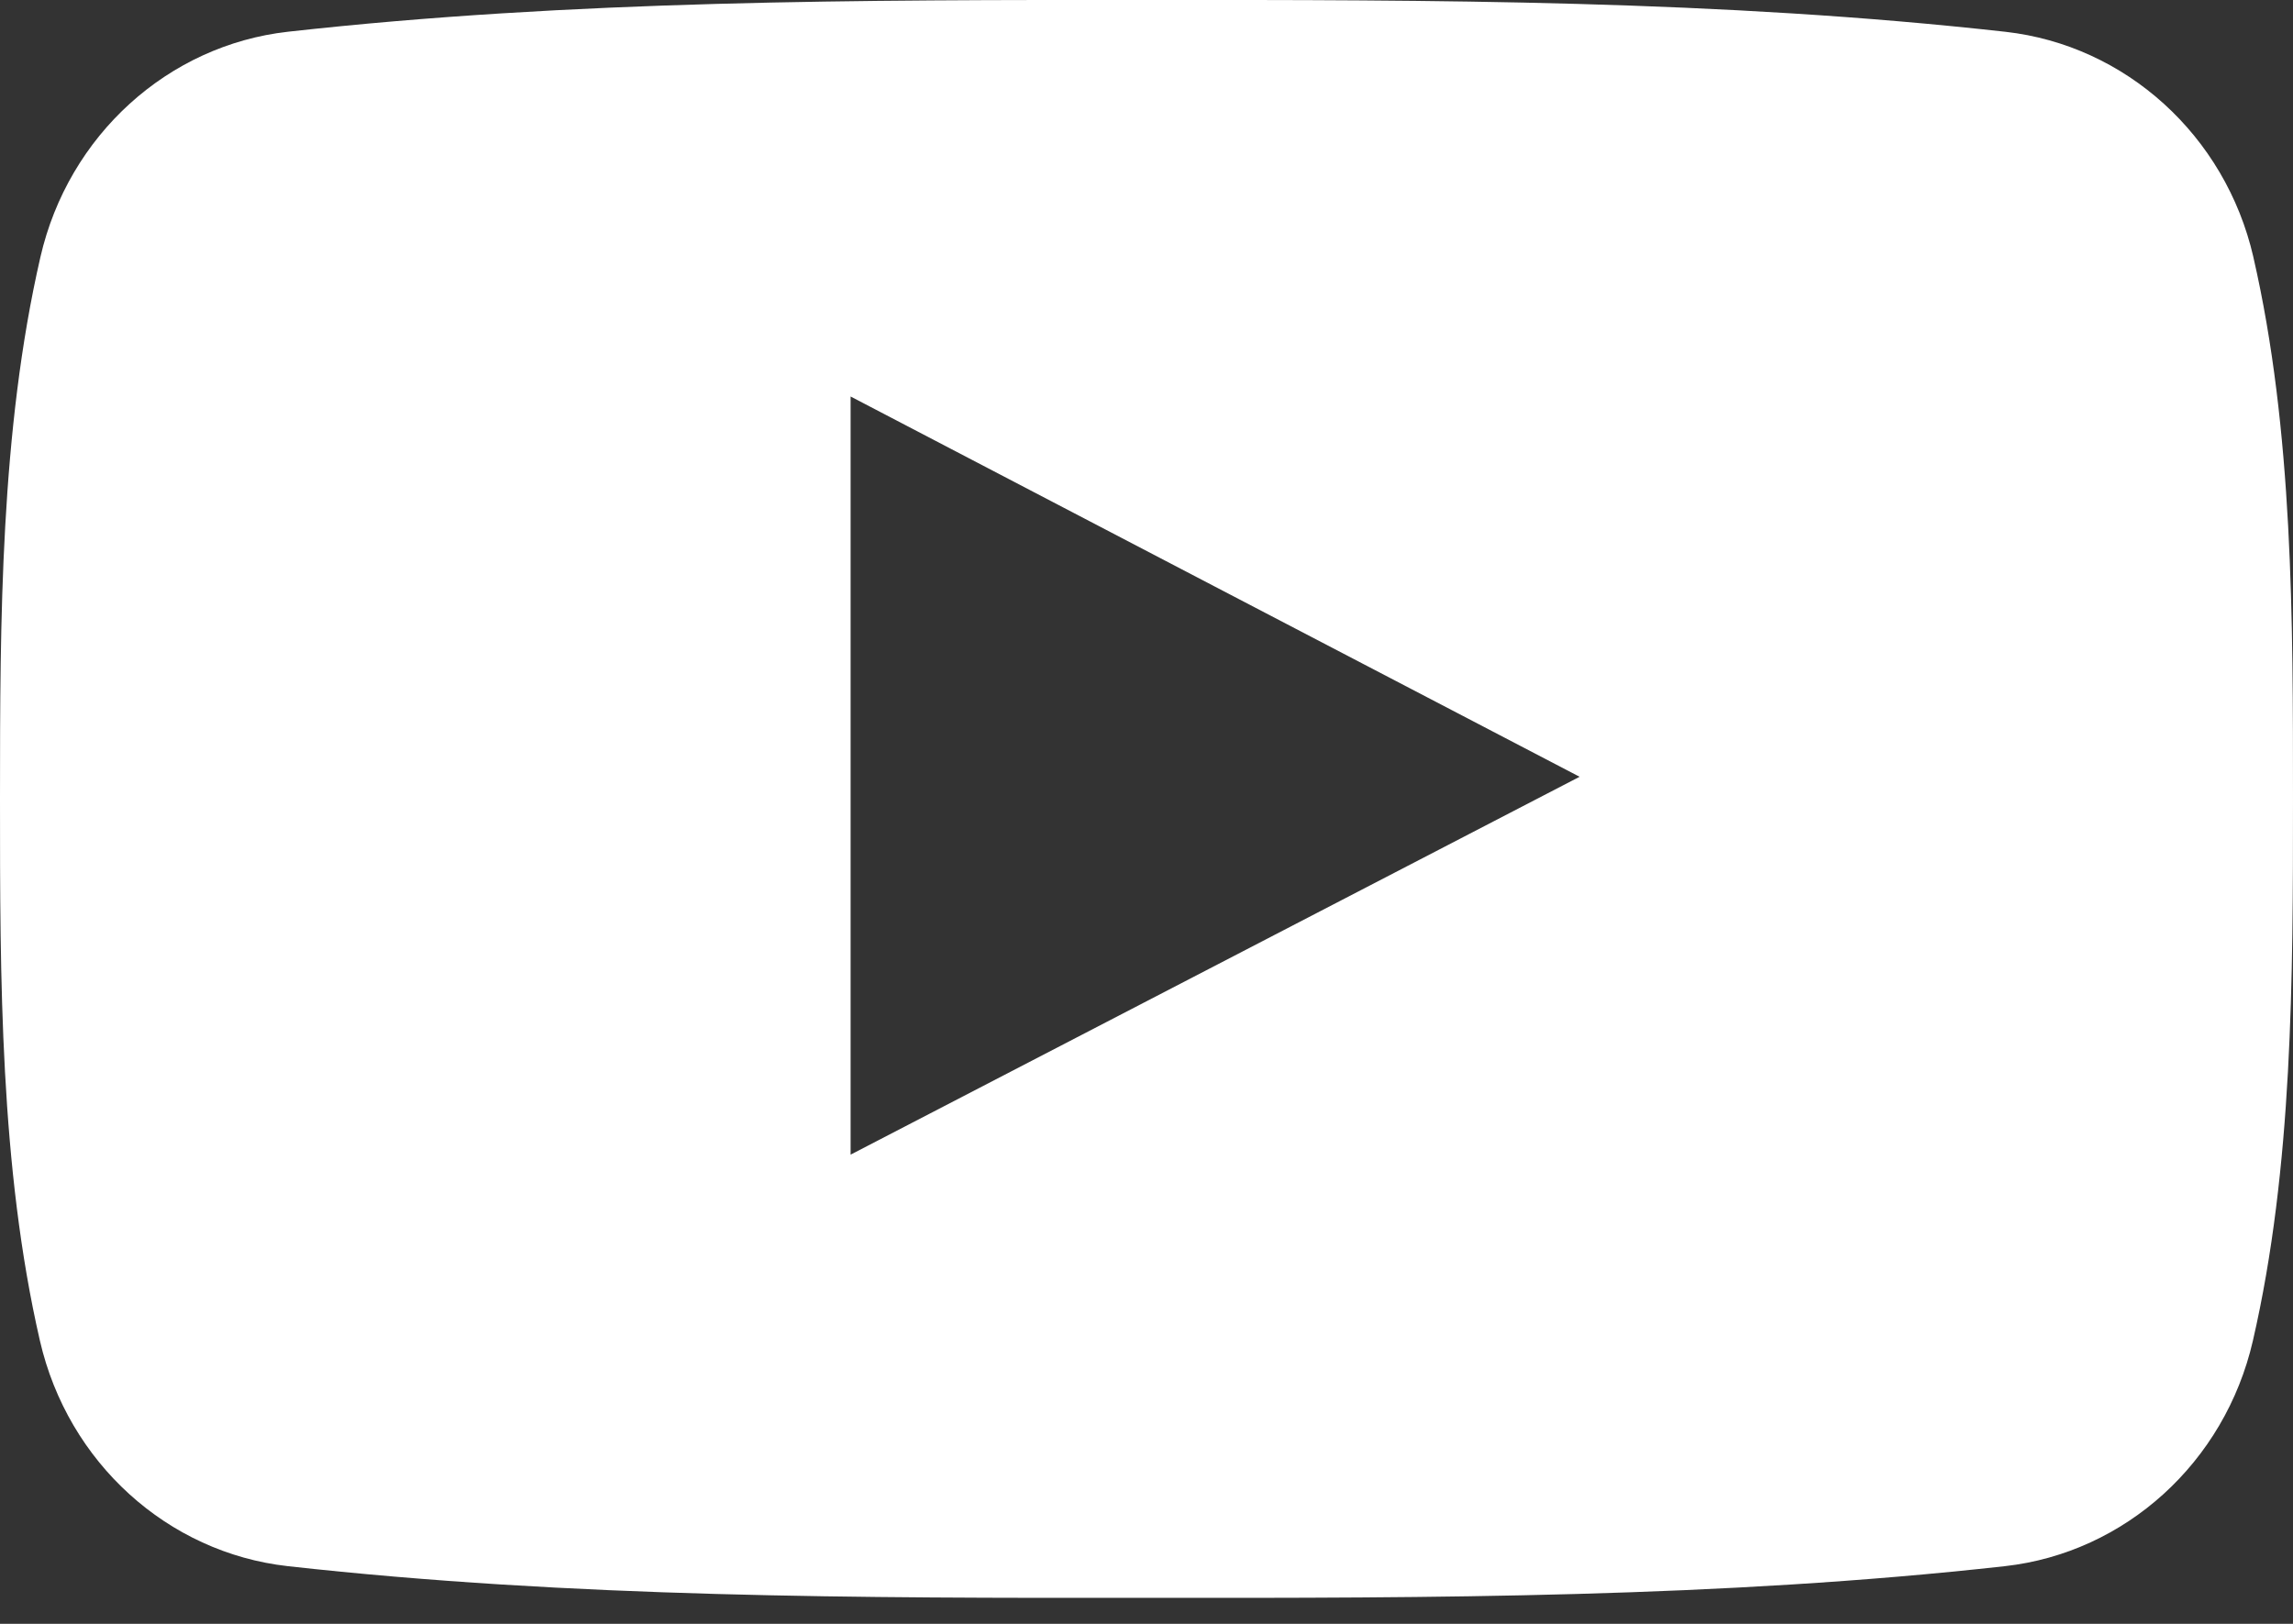 <svg xmlns="http://www.w3.org/2000/svg" width="24" height="17"><rect width="100%" height="100%" fill="#333333" stroke="none"/><path fill="#FFF" d="M23.585 2.69C23.291 1.416 22.247.474 20.991.333 18.015 0 15.002-.002 12.004 0c-3-.002-6.012 0-8.988.332C1.76.472.716 1.415.423 2.691.005 4.509 0 6.493 0 8.364c0 1.872 0 3.856.418 5.673.294 1.276 1.337 2.218 2.594 2.359 2.976.332 5.988.334 8.987.332 3 .002 6.011 0 8.987-.332 1.256-.141 2.3-1.083 2.594-2.359.419-1.818.42-3.802.42-5.673s.003-3.855-.415-5.673zm-14.682 9.4V4.151c2.543 1.328 5.07 2.646 7.63 3.981l-7.63 3.956z"/></svg>